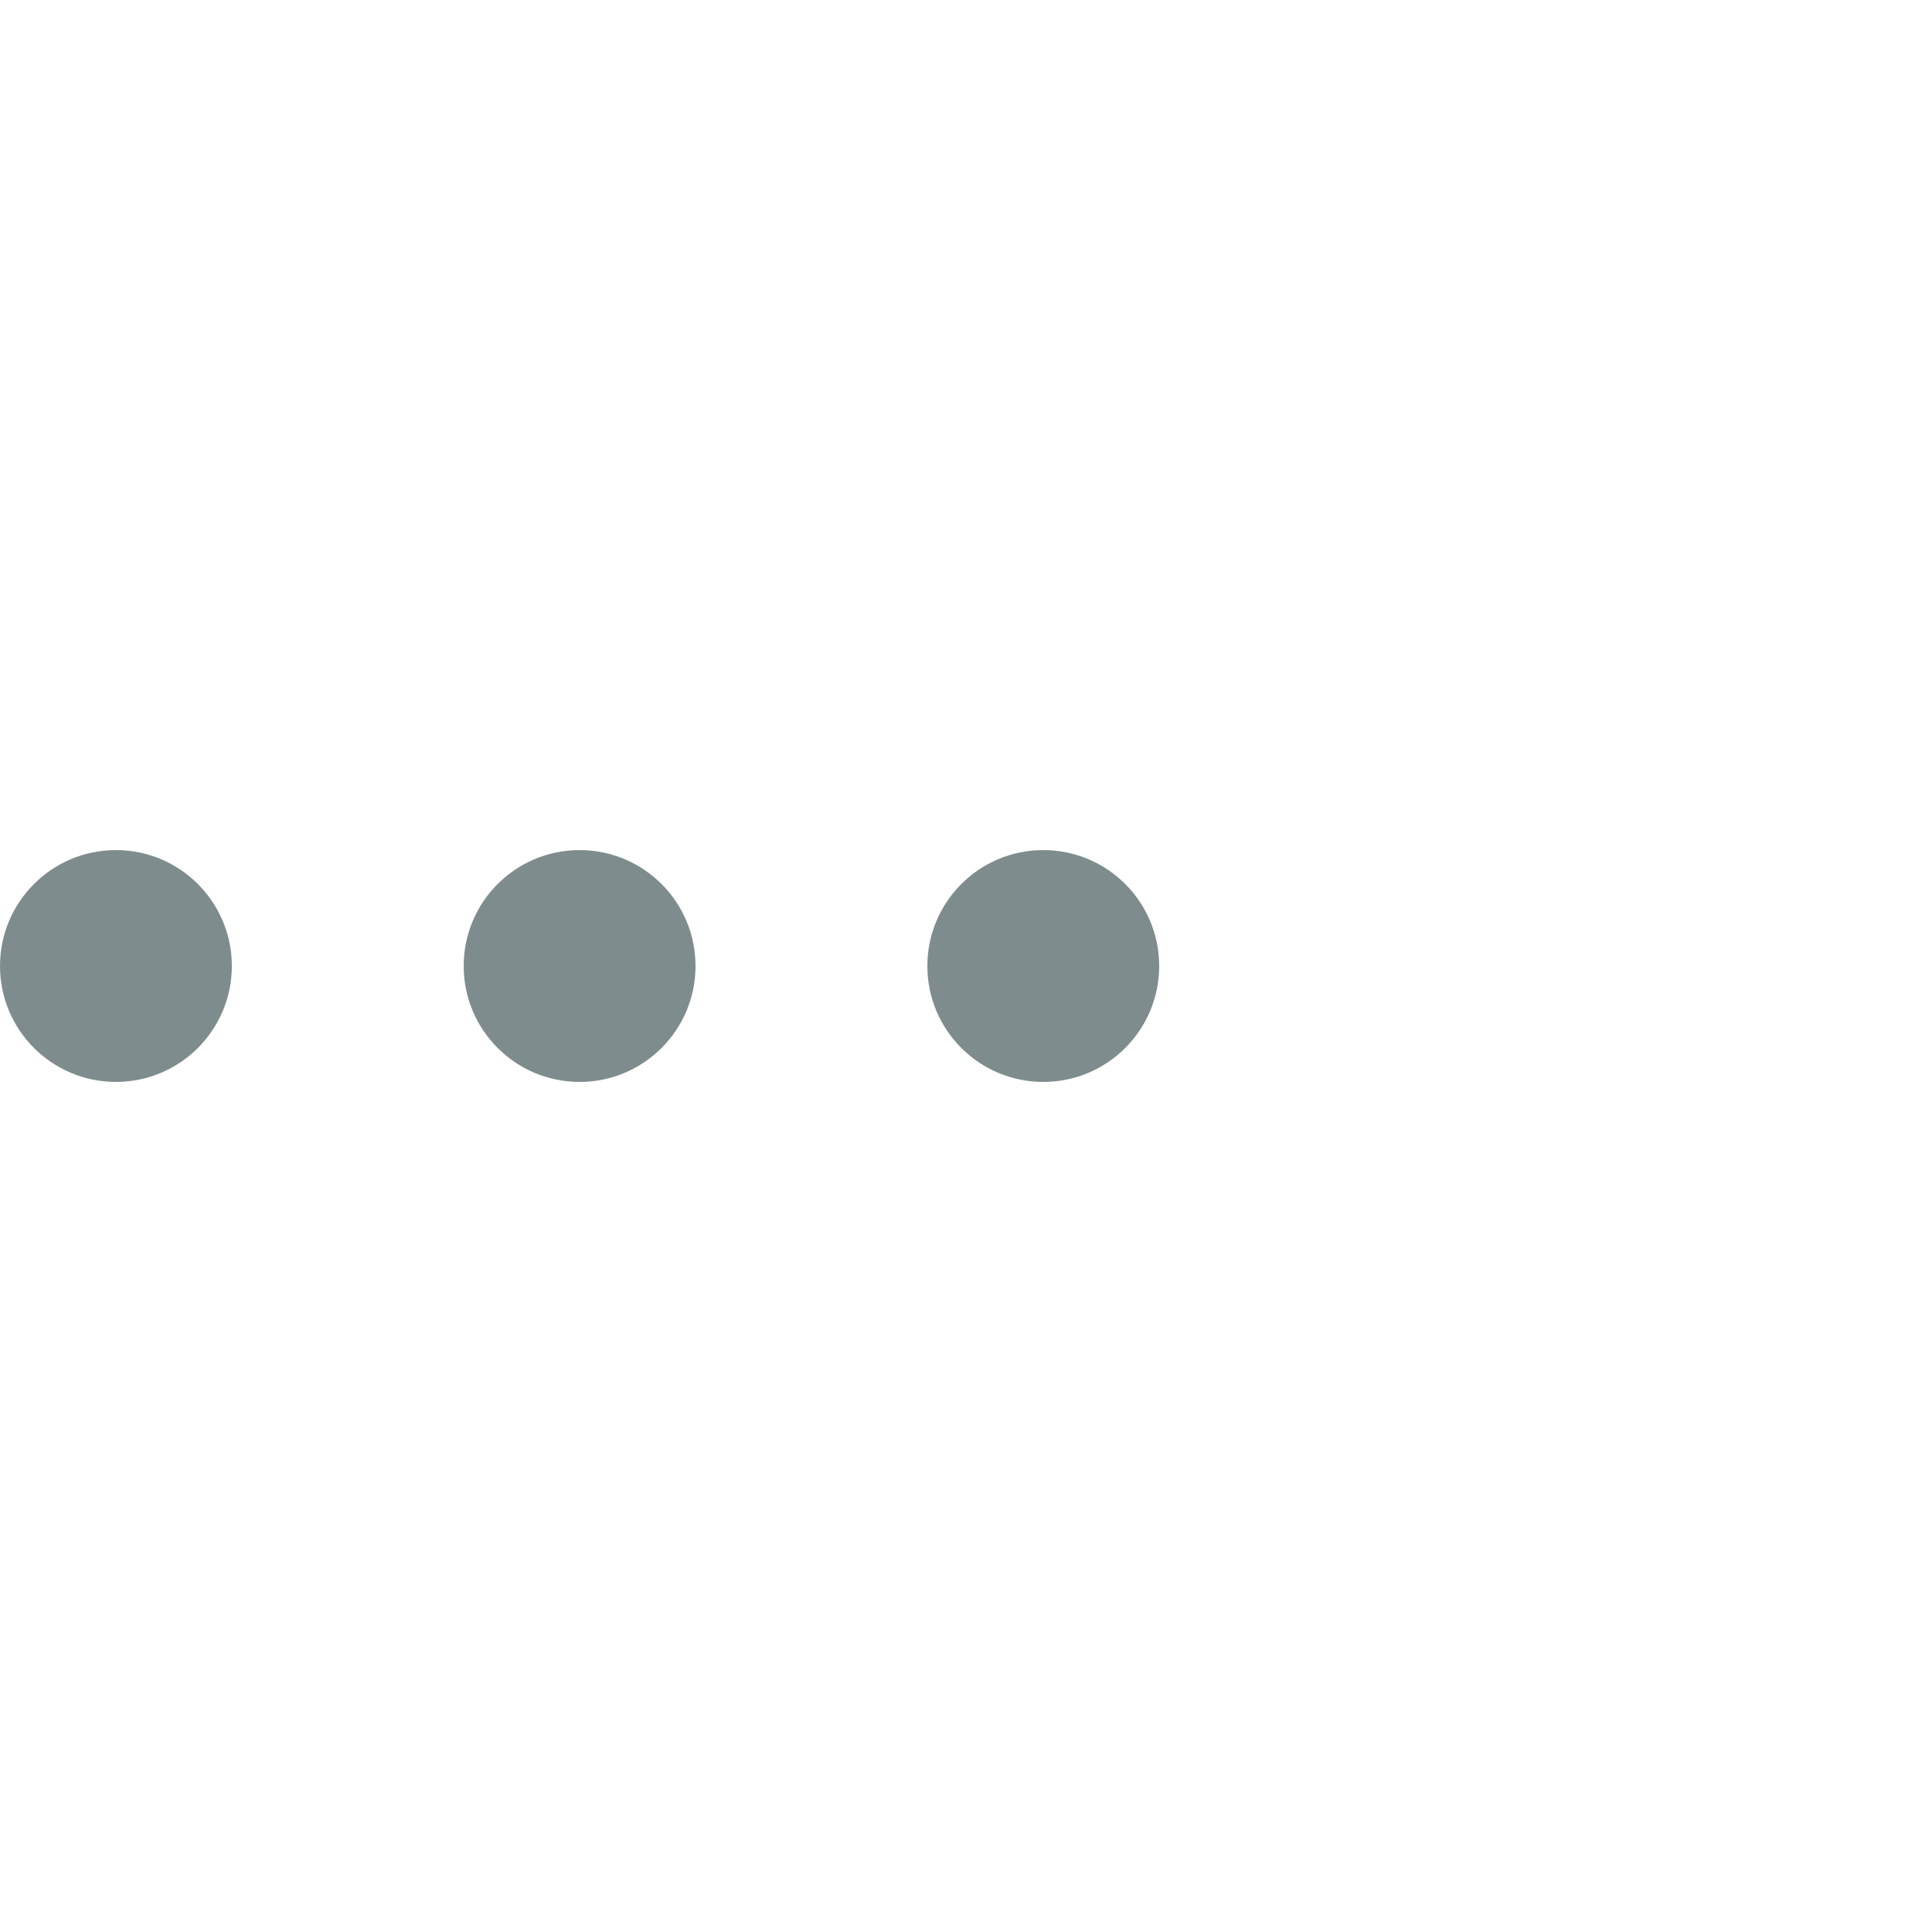 <svg
          version="1.1"
          id="L5"
          xmlns="http://www.w3.org/2000/svg"
          xmlns:xlink="http://www.w3.org/1999/xlink"
          x="0px"
          y="0px"
          viewBox="0 0 100 100"
          enable-background="new 0 0 0 0"
          xml:space="preserve"
        >
          <circle fill="#7f8c8d" stroke="none" cx="6" cy="50" r="6">
            <animateTransform
              attributeName="transform"
              dur="1s"
              type="translate"
              values="0 15 ; 0 -15; 0 15"
              repeatCount="indefinite"
              begin="0.1"
            />
          </circle>
          <circle fill="#7f8c8d" stroke="none" cx="30" cy="50" r="6">
            <animateTransform
              attributeName="transform"
              dur="1s"
              type="translate"
              values="0 10 ; 0 -10; 0 10"
              repeatCount="indefinite"
              begin="0.2"
            />
          </circle>
          <circle fill="#7f8c8d" stroke="none" cx="54" cy="50" r="6">
            <animateTransform
              attributeName="transform"
              dur="1s"
              type="translate"
              values="0 5 ; 0 -5; 0 5"
              repeatCount="indefinite"
              begin="0.3"
            />
          </circle>
        </svg>